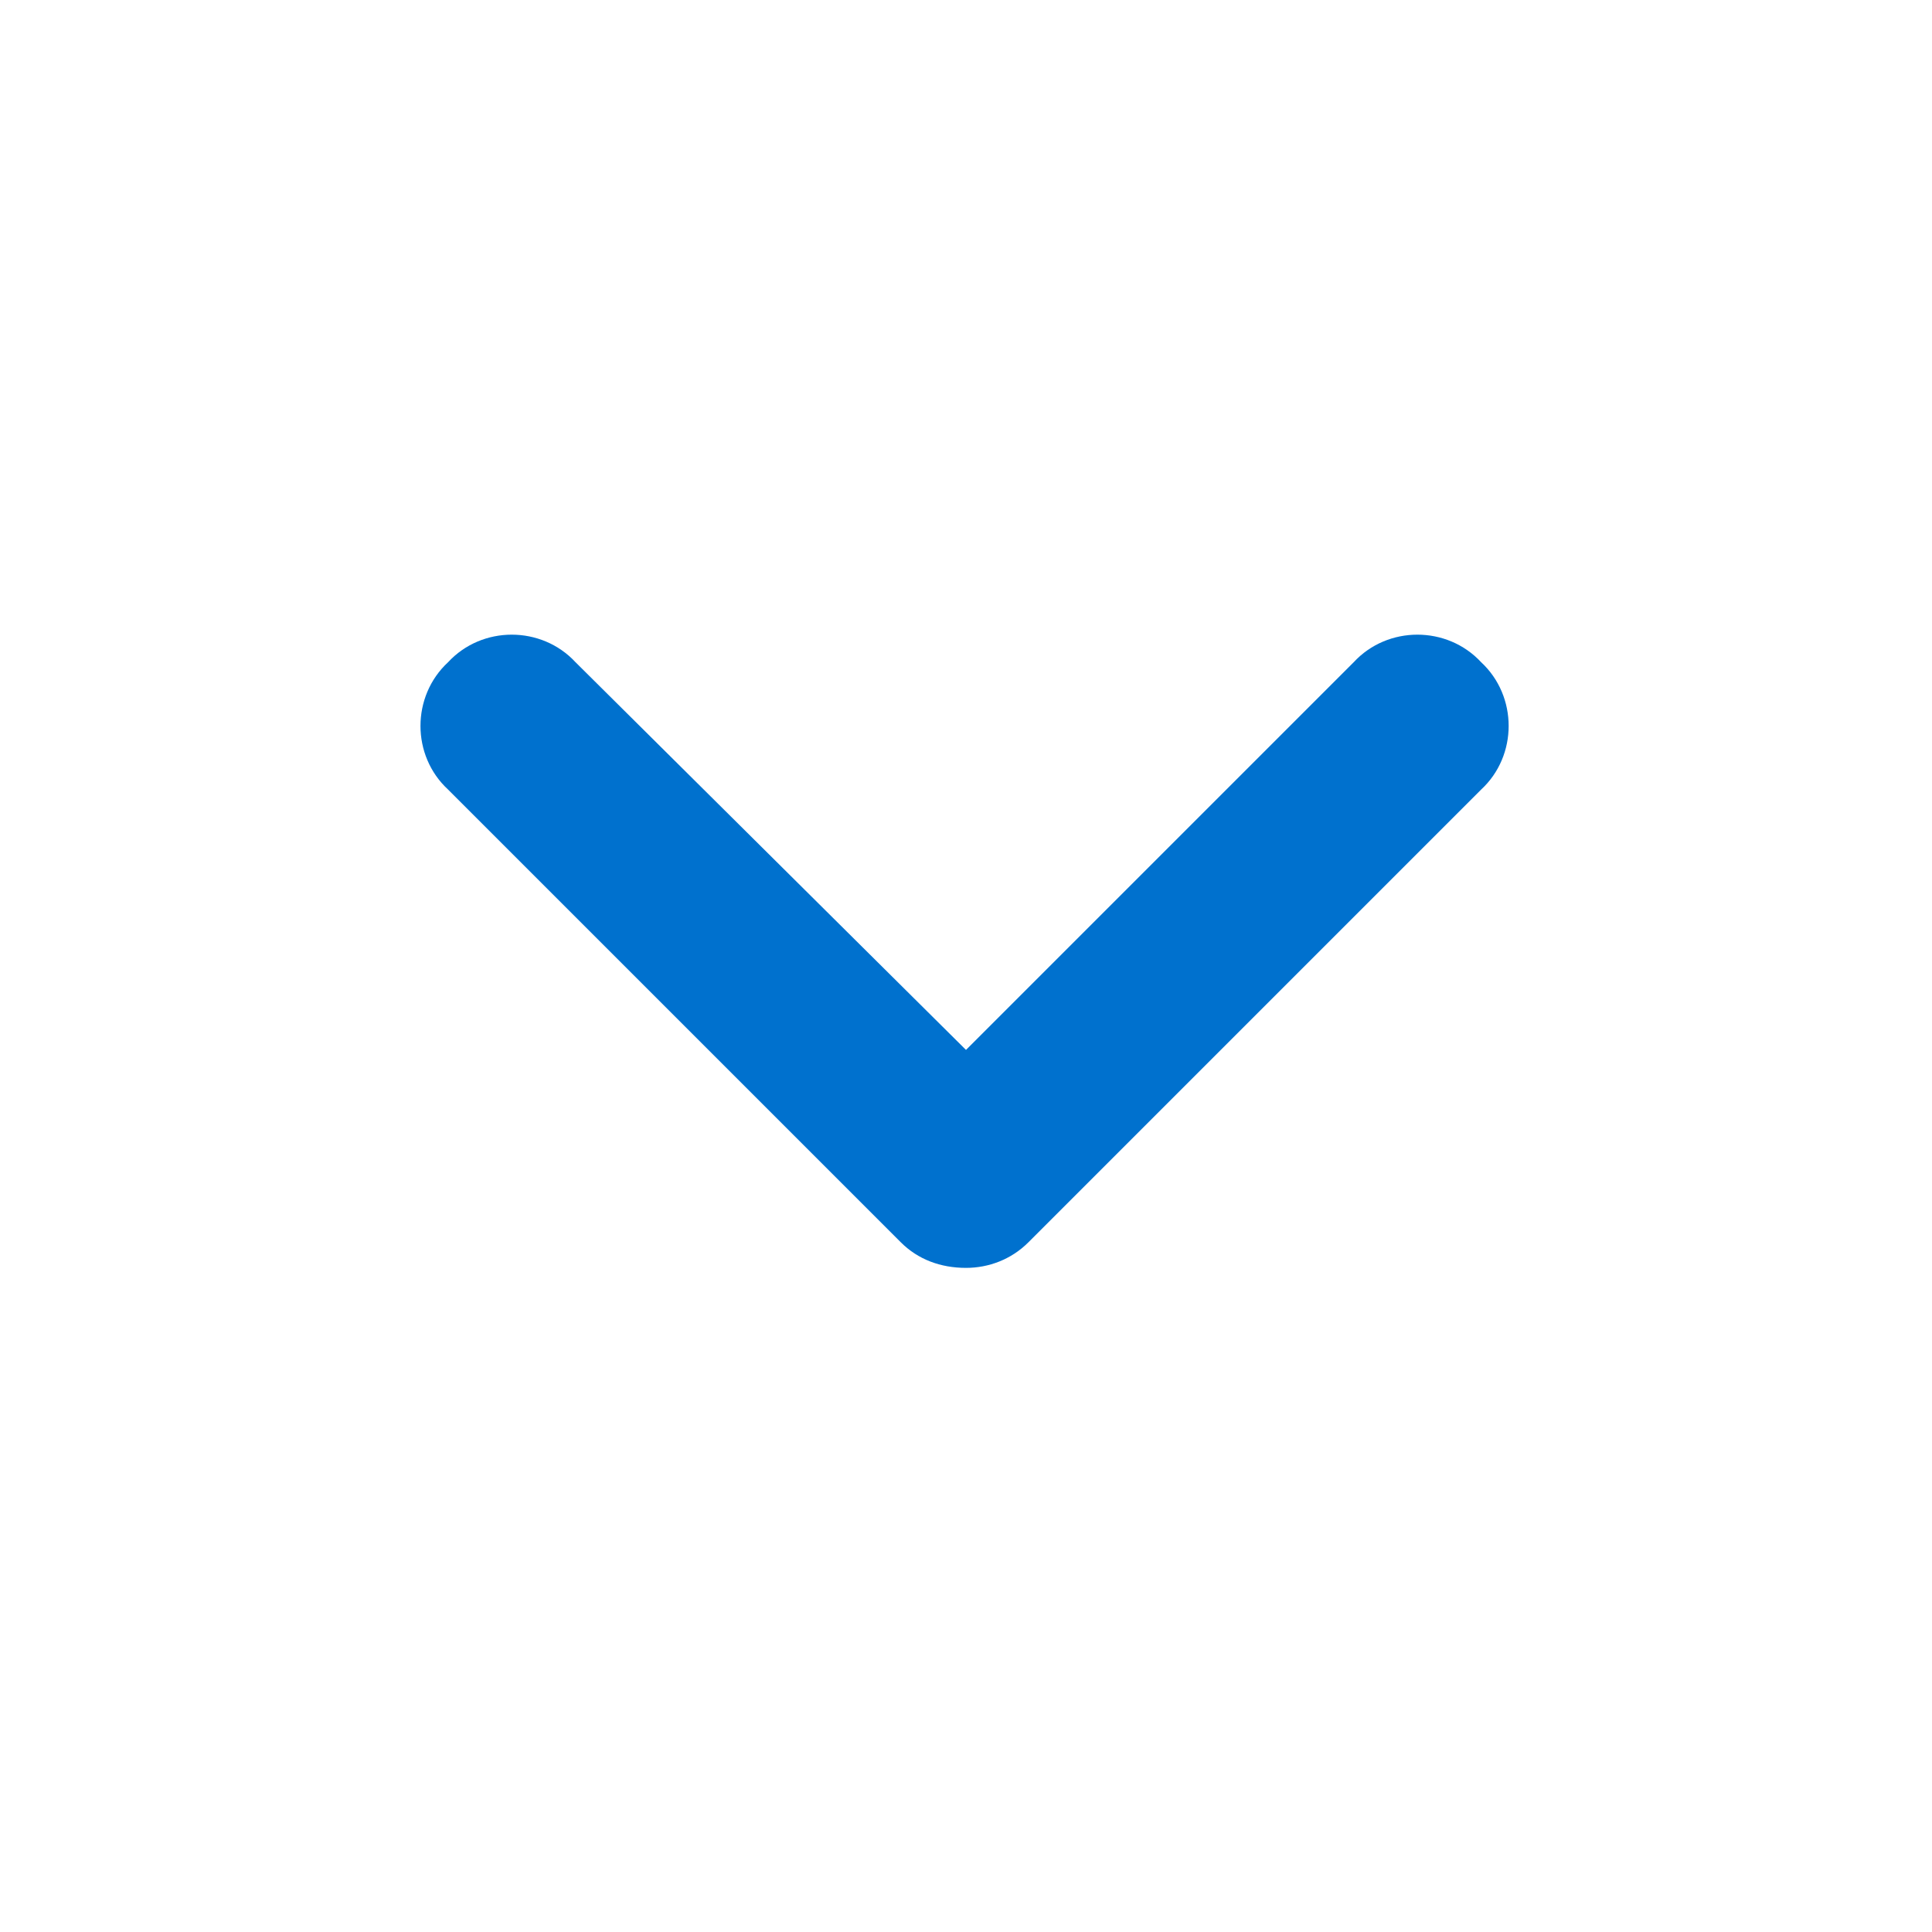 <svg width="16" height="16" viewBox="0 0 16 16" fill="none" xmlns="http://www.w3.org/2000/svg">
<path d="M8 10.5C7.789 10.5 7.602 10.43 7.461 10.289L3.711 6.539C3.406 6.258 3.406 5.766 3.711 5.484C3.992 5.18 4.484 5.18 4.766 5.484L8 8.695L11.211 5.484C11.492 5.18 11.984 5.18 12.266 5.484C12.57 5.766 12.57 6.258 12.266 6.539L8.516 10.289C8.375 10.43 8.188 10.5 8 10.5Z" fill="#0071CE"/>
</svg>